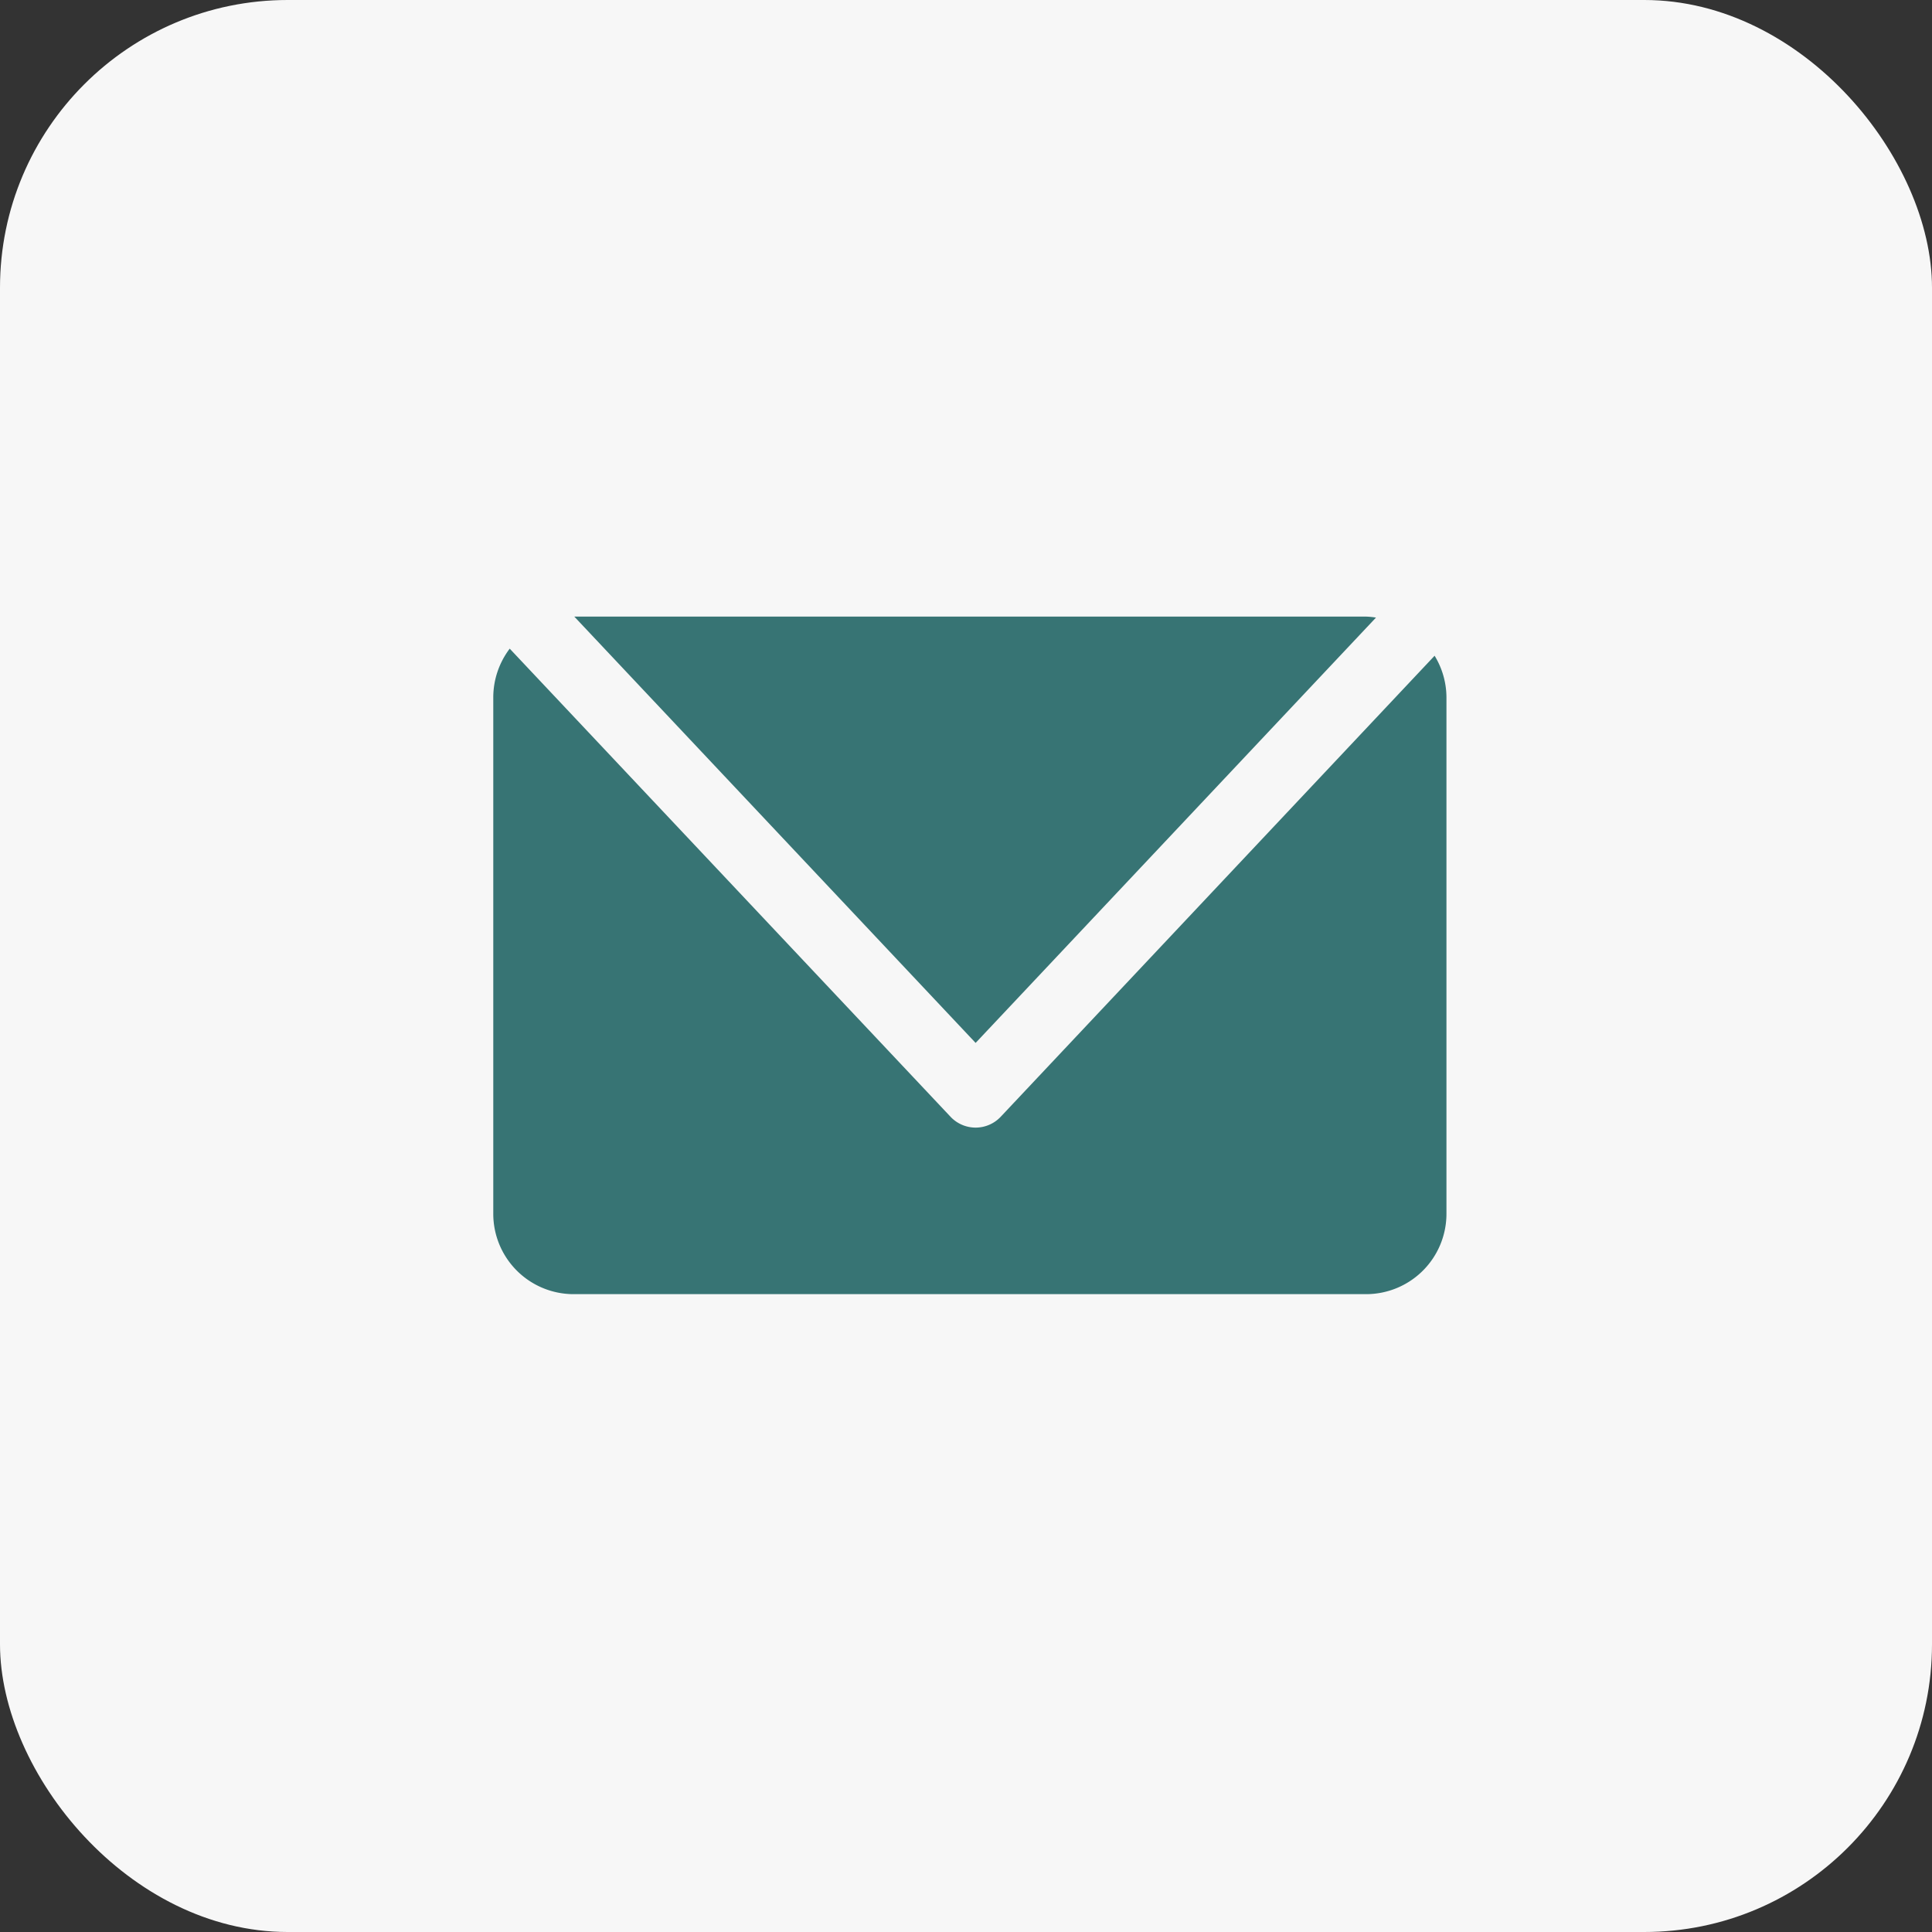 <svg xmlns="http://www.w3.org/2000/svg" xmlns:xlink="http://www.w3.org/1999/xlink" width="47" height="47" viewBox="0 0 47 47">
  <rect x="0" y="0" width="47" height="47" fill="#333333" stroke="none"/>
  <defs>
    <clipPath id="clip-path">
      <rect id="Rectangle_898" data-name="Rectangle 898" width="23.188" height="16.483" fill="#377474"/>
    </clipPath>
  </defs>
  <g id="Group_3186" data-name="Group 3186" transform="translate(-9 -9)">
    <g id="Group_3185" data-name="Group 3185">
      <rect id="Rectangle_842" data-name="Rectangle 842" width="47" height="47" rx="7" transform="translate(9 9)" fill="#f7f7f7"/>
    </g>
    <g id="Group_2907" data-name="Group 2907" transform="translate(21 24)">
      <g id="Group_2900" data-name="Group 2900" clip-path="url(#clip-path)">
        <path id="Path_11290" data-name="Path 11290" d="M21.474.024A1.973,1.973,0,0,0,21.232,0H1.971l9.763,10.371ZM22.9.952,12.344,12.168a.838.838,0,0,1-1.22,0L.4.78A1.965,1.965,0,0,0,0,1.956V14.527a1.955,1.955,0,0,0,1.956,1.956H21.232a1.955,1.955,0,0,0,1.956-1.956V1.956a1.956,1.956,0,0,0-.286-1" transform="translate(0)" fill="#377474"/>
      </g>
    </g>
  </g>
</svg>

